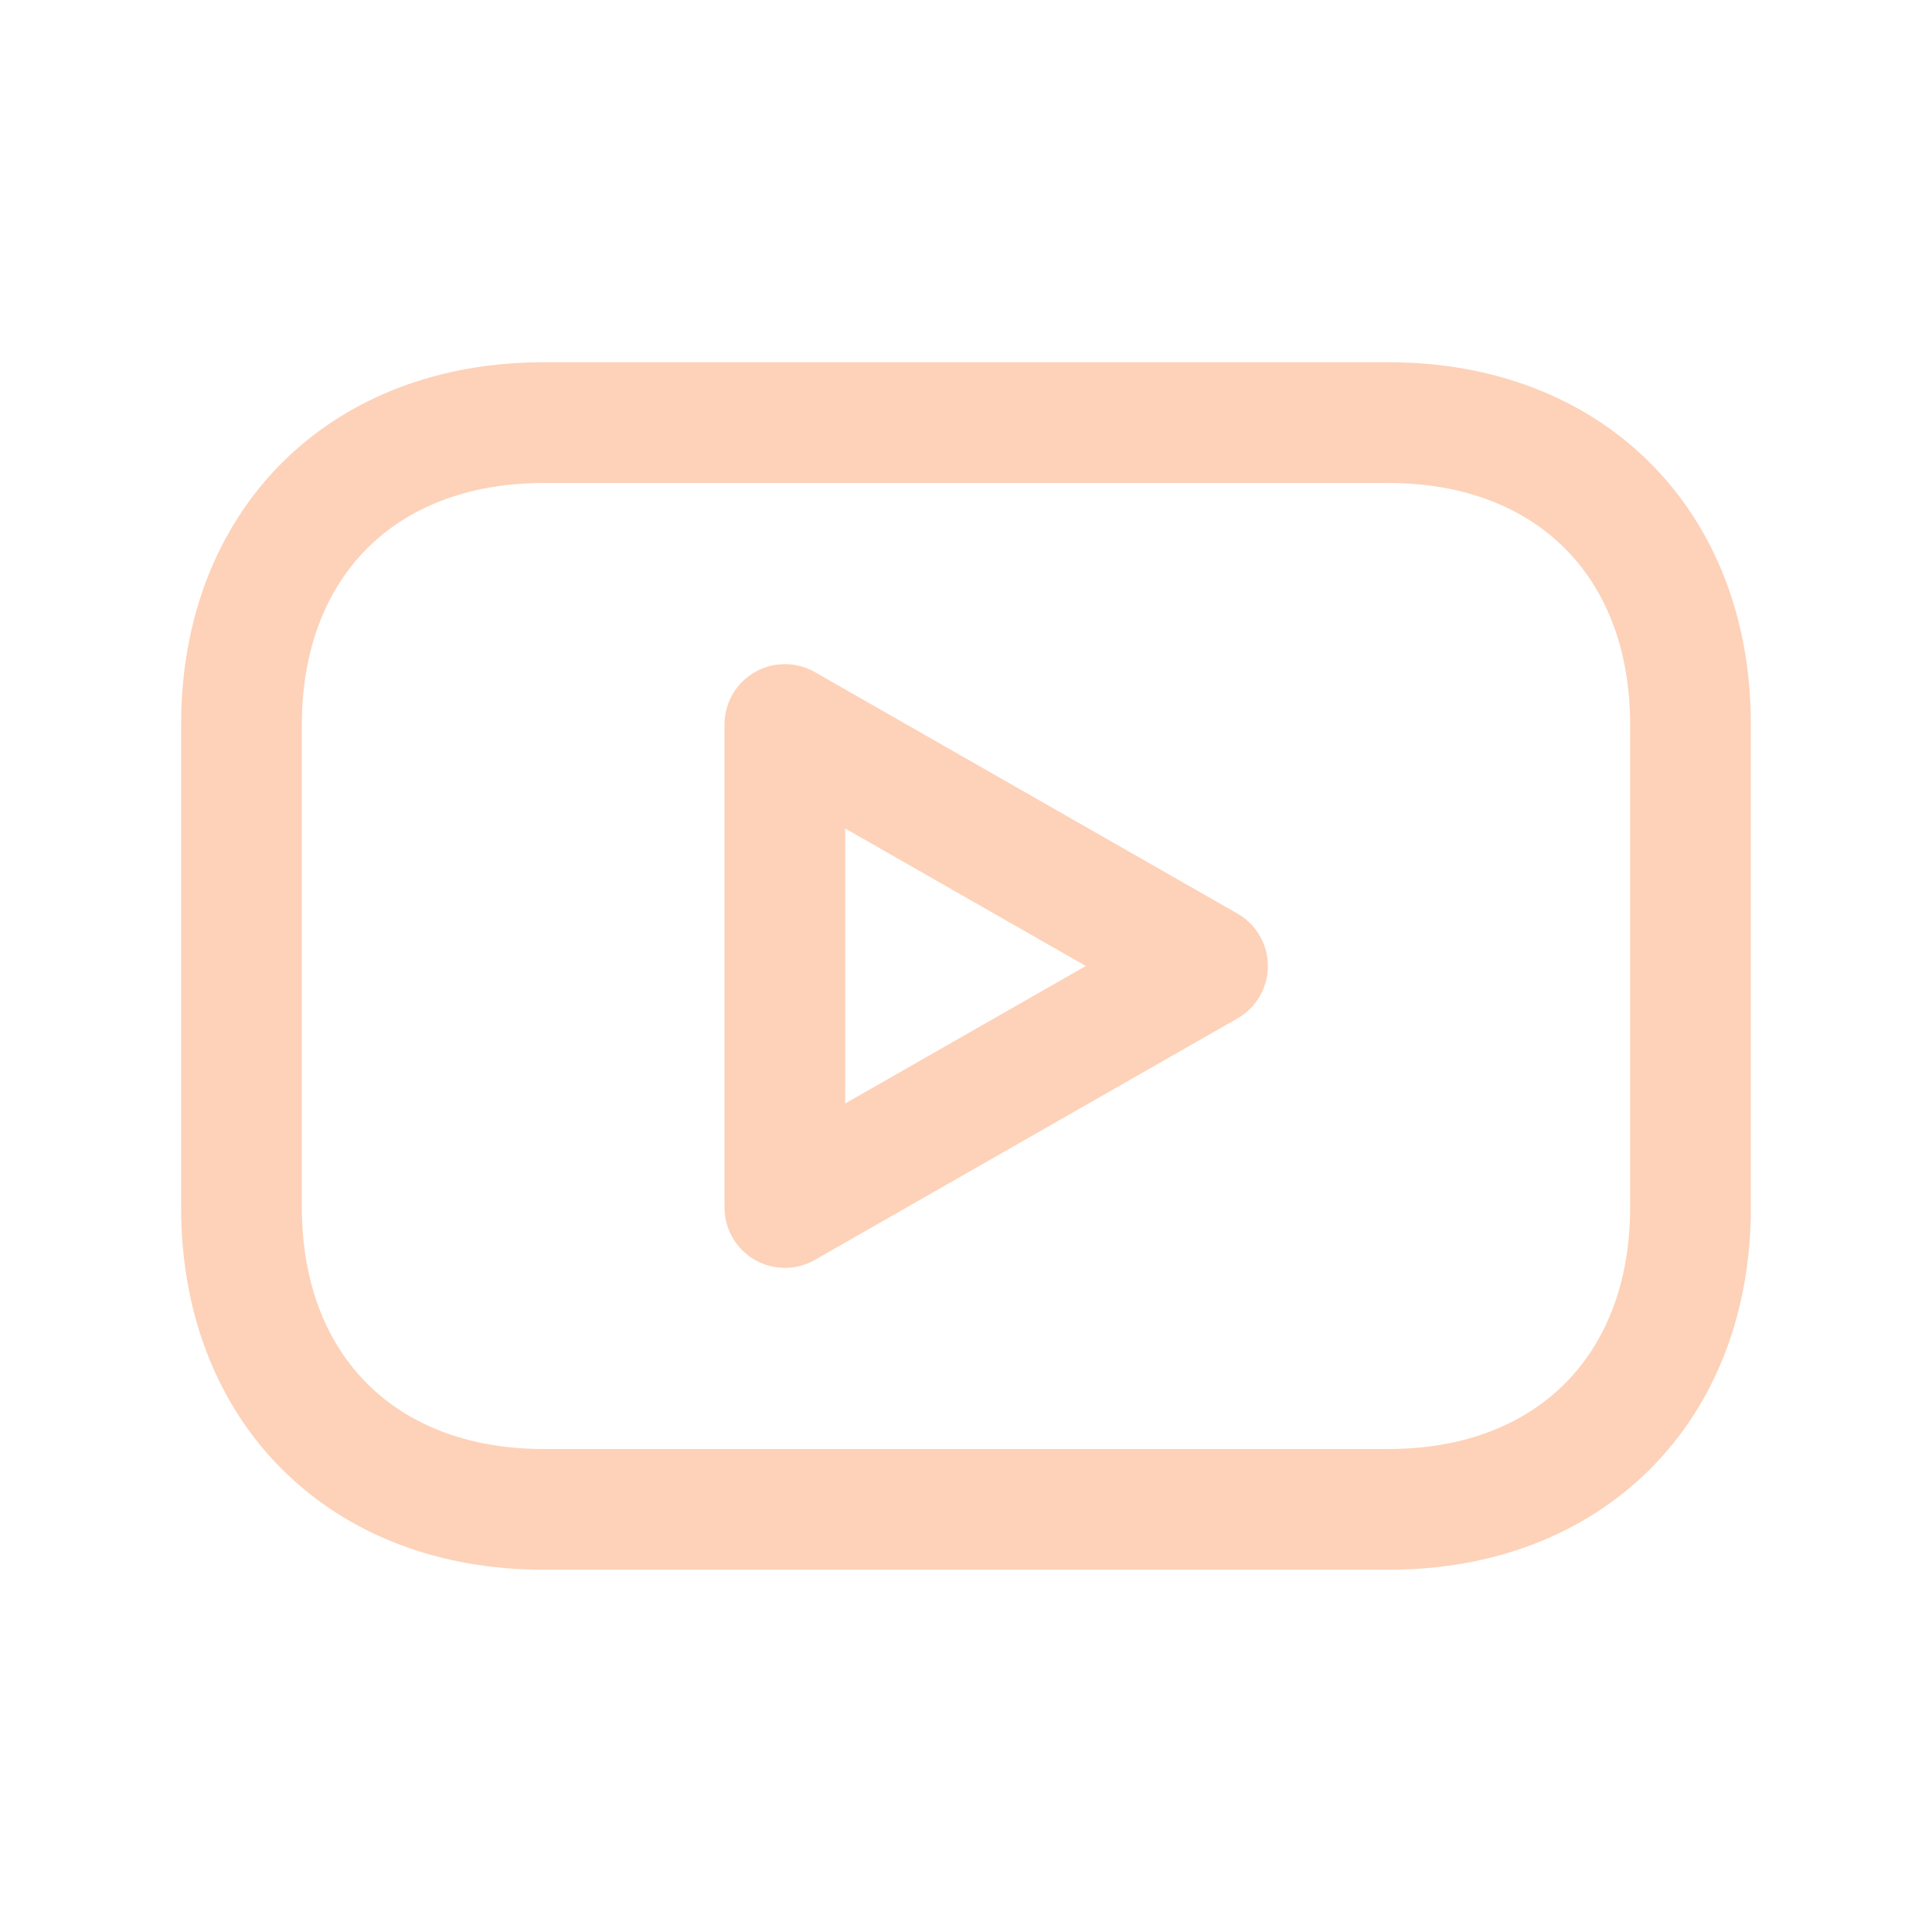 <svg xmlns="http://www.w3.org/2000/svg" fill="none" viewBox="0 0 32 32">
  <g stroke="#fdd2b9" stroke-linecap="round" stroke-linejoin="round" stroke-width="2" clip-path="url(#a)">
    <path d="M23 7H9c-3 0-5 2-5 5v8c0 3 2 5 5 5h14c3 0 5-2 5-5v-8c0-3-2-5-5-5Z" />
    <path d="m13 12 7 4-7 4v-8Z" />
  </g>
  <defs>
    <clipPath id="a">
      <path fill="#fff" d="M0 0h32v32H0z" />
    </clipPath>
  </defs>
</svg>